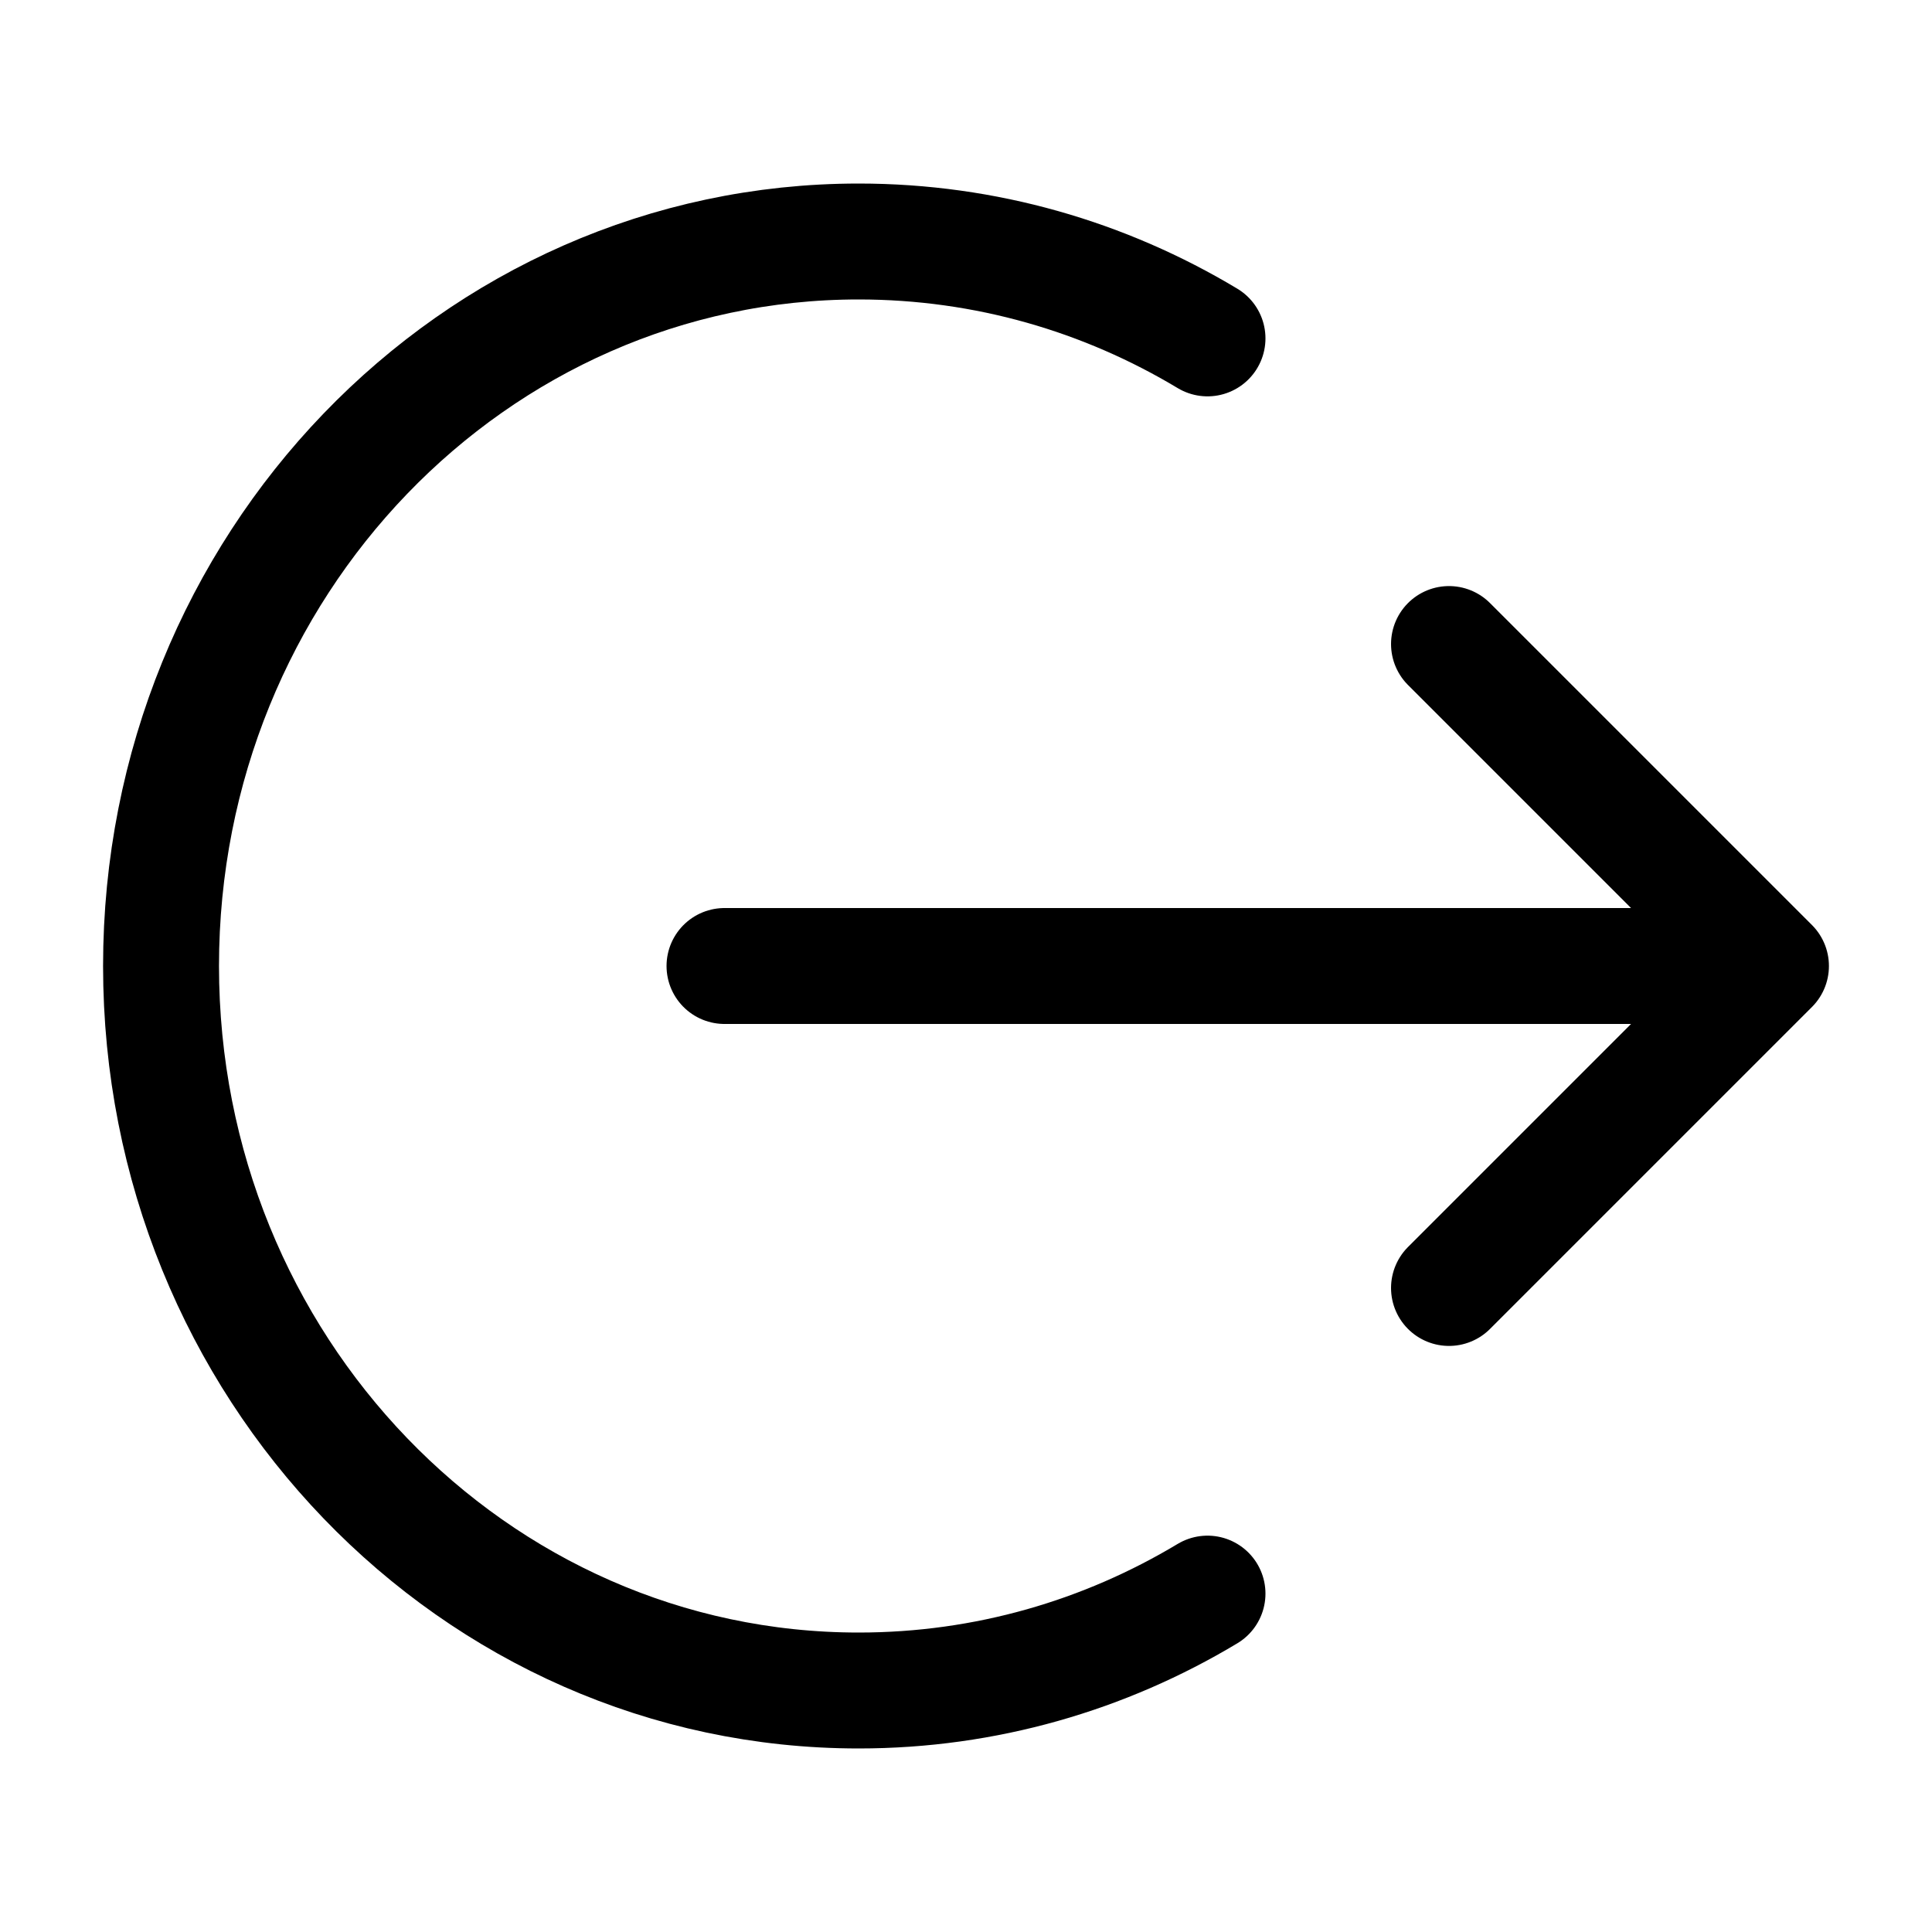 <svg width="20" height="20" viewBox="0 0 20 20" fill="none" xmlns="http://www.w3.org/2000/svg">
<path d="M15 6.667L18.333 10M18.333 10L15 13.333M18.333 10H7.5M12.5 3.503C11.438 2.865 10.204 2.5 8.889 2.5C4.9 2.5 1.667 5.858 1.667 10C1.667 14.142 4.9 17.5 8.889 17.5C10.204 17.5 11.438 17.135 12.5 16.497" stroke="black" stroke-width="1.2" stroke-linecap="round" stroke-linejoin="round"/>
</svg>
